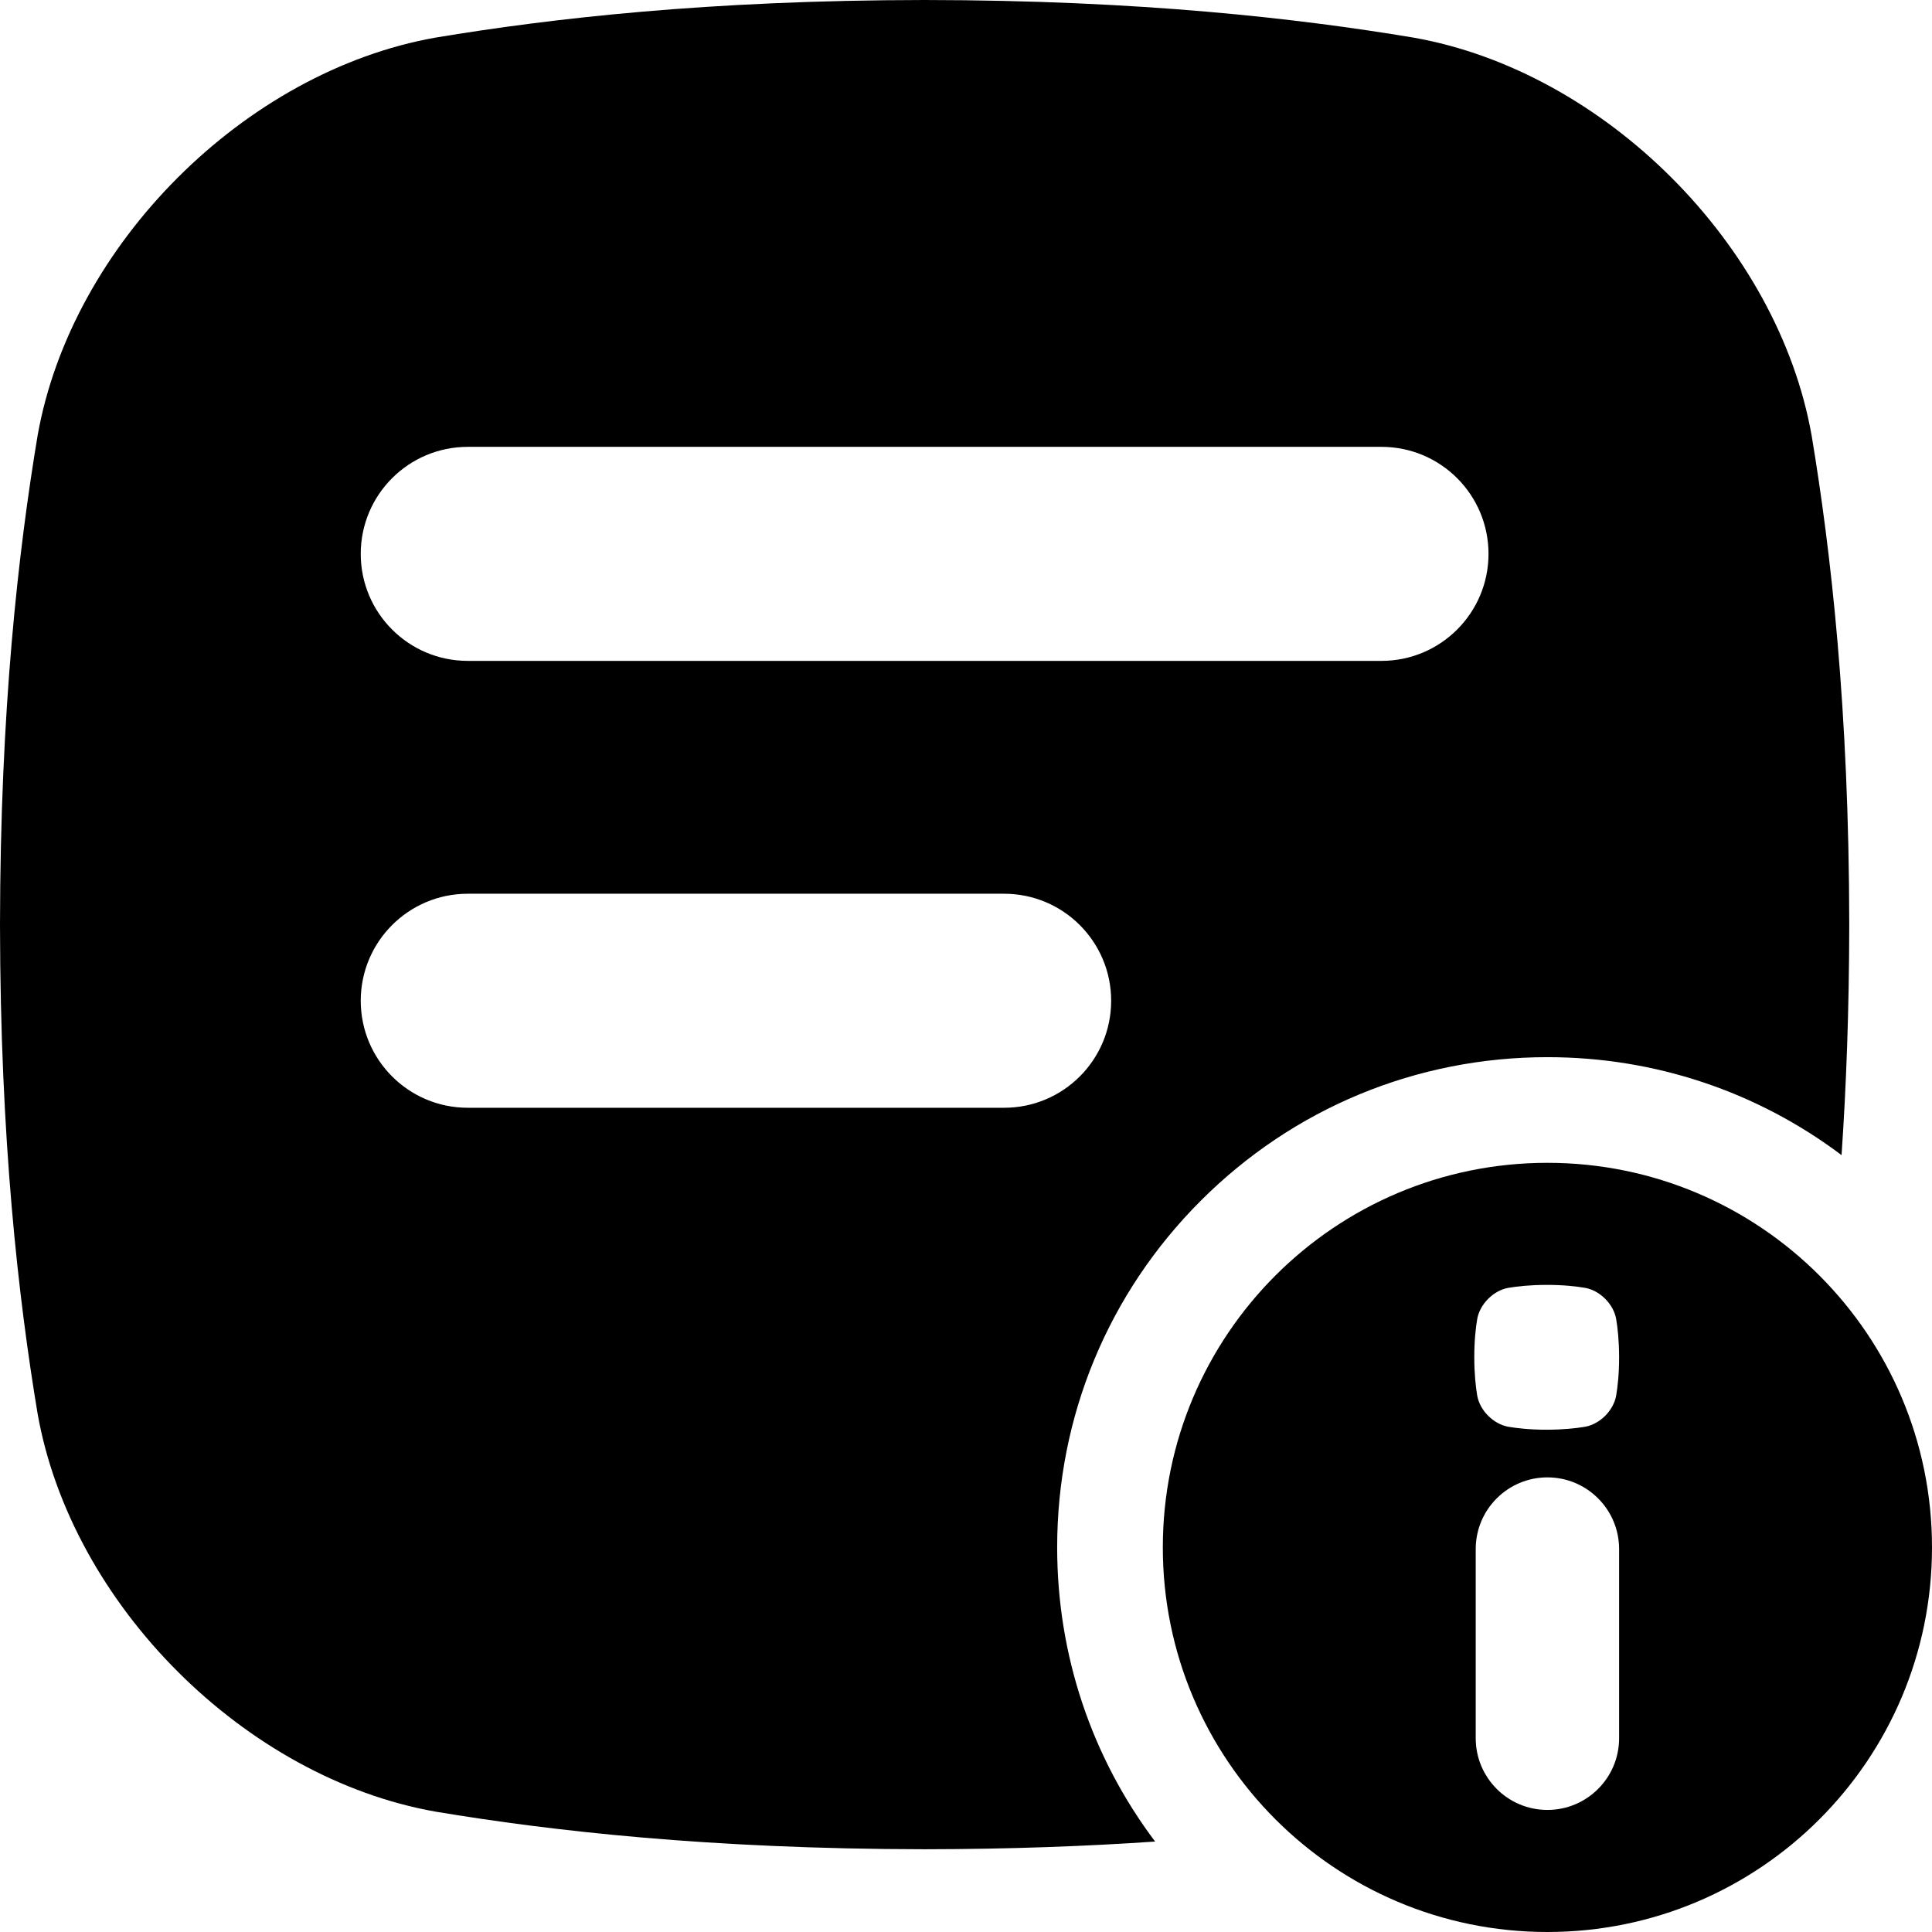 <svg xmlns="http://www.w3.org/2000/svg" version="1.1" xmlns:xlink="http://www.w3.org/1999/xlink" xmlns:svgjs="http://svgjs.com/svgjs" width="512" height="512" x="0" y="0" viewBox="0 0 512 512" style="enable-background:new 0 0 512 512" xml:space="preserve"><g><path d="M280.16 410.08c0-34.7 13.51-67.33 38.05-91.87s57.16-38.05 91.87-38.05c28.49 0 55.58 9.12 77.95 25.96 1.24-18.12 2.01-38.39 2.04-61.08-.06-57.07-4.85-98.86-9.96-129.57-8.94-50.6-54.9-96.56-105.5-105.5C343.9 4.85 302.11.06 245.03 0c-57.07.06-98.87 4.85-129.58 9.96C64.86 18.9 18.9 64.86 9.96 115.46 4.85 146.17.07 187.96 0 245.03c.07 57.07 4.85 98.87 9.96 129.58 8.94 50.6 54.9 96.56 105.5 105.5 30.71 5.11 72.5 9.89 129.58 9.96 22.69-.03 42.96-.8 61.08-2.04-16.84-22.37-25.96-49.45-25.96-77.95zm-156.2-291.66h242.15c15.66 0 28.36 12.7 28.36 28.36s-12.7 28.36-28.36 28.36H123.96c-15.66 0-28.36-12.7-28.36-28.36s12.7-28.36 28.36-28.36zm0 175.15c-15.66 0-28.36-12.7-28.36-28.36s12.7-28.36 28.36-28.36h142.15c15.66 0 28.36 12.7 28.36 28.36s-12.7 28.36-28.36 28.36z" fill="#000000" data-original="#000000"></path><path d="M410.08 308.16c-56.29 0-101.92 45.63-101.92 101.92S353.79 512 410.08 512 512 466.37 512 410.08s-45.63-101.92-101.92-101.92zm19 152.49c0 10.49-8.51 19-19 19s-19-8.51-19-19v-50.13c0-10.49 8.51-19 19-19s19 8.51 19 19zm-.78-90.8c-.7 3.96-4.3 7.56-8.26 8.26-2.4.4-5.68.77-10.15.78-4.47 0-7.74-.38-10.15-.78-3.96-.7-7.56-4.3-8.26-8.26-.4-2.4-.77-5.68-.78-10.15 0-4.47.38-7.74.78-10.15.7-3.96 4.3-7.56 8.26-8.26 2.4-.4 5.68-.77 10.15-.78 4.47 0 7.74.38 10.15.78 3.96.7 7.56 4.3 8.26 8.26.4 2.4.77 5.68.78 10.15 0 4.47-.38 7.74-.78 10.15z" fill="#000000" data-original="#000000"></path></g></svg>